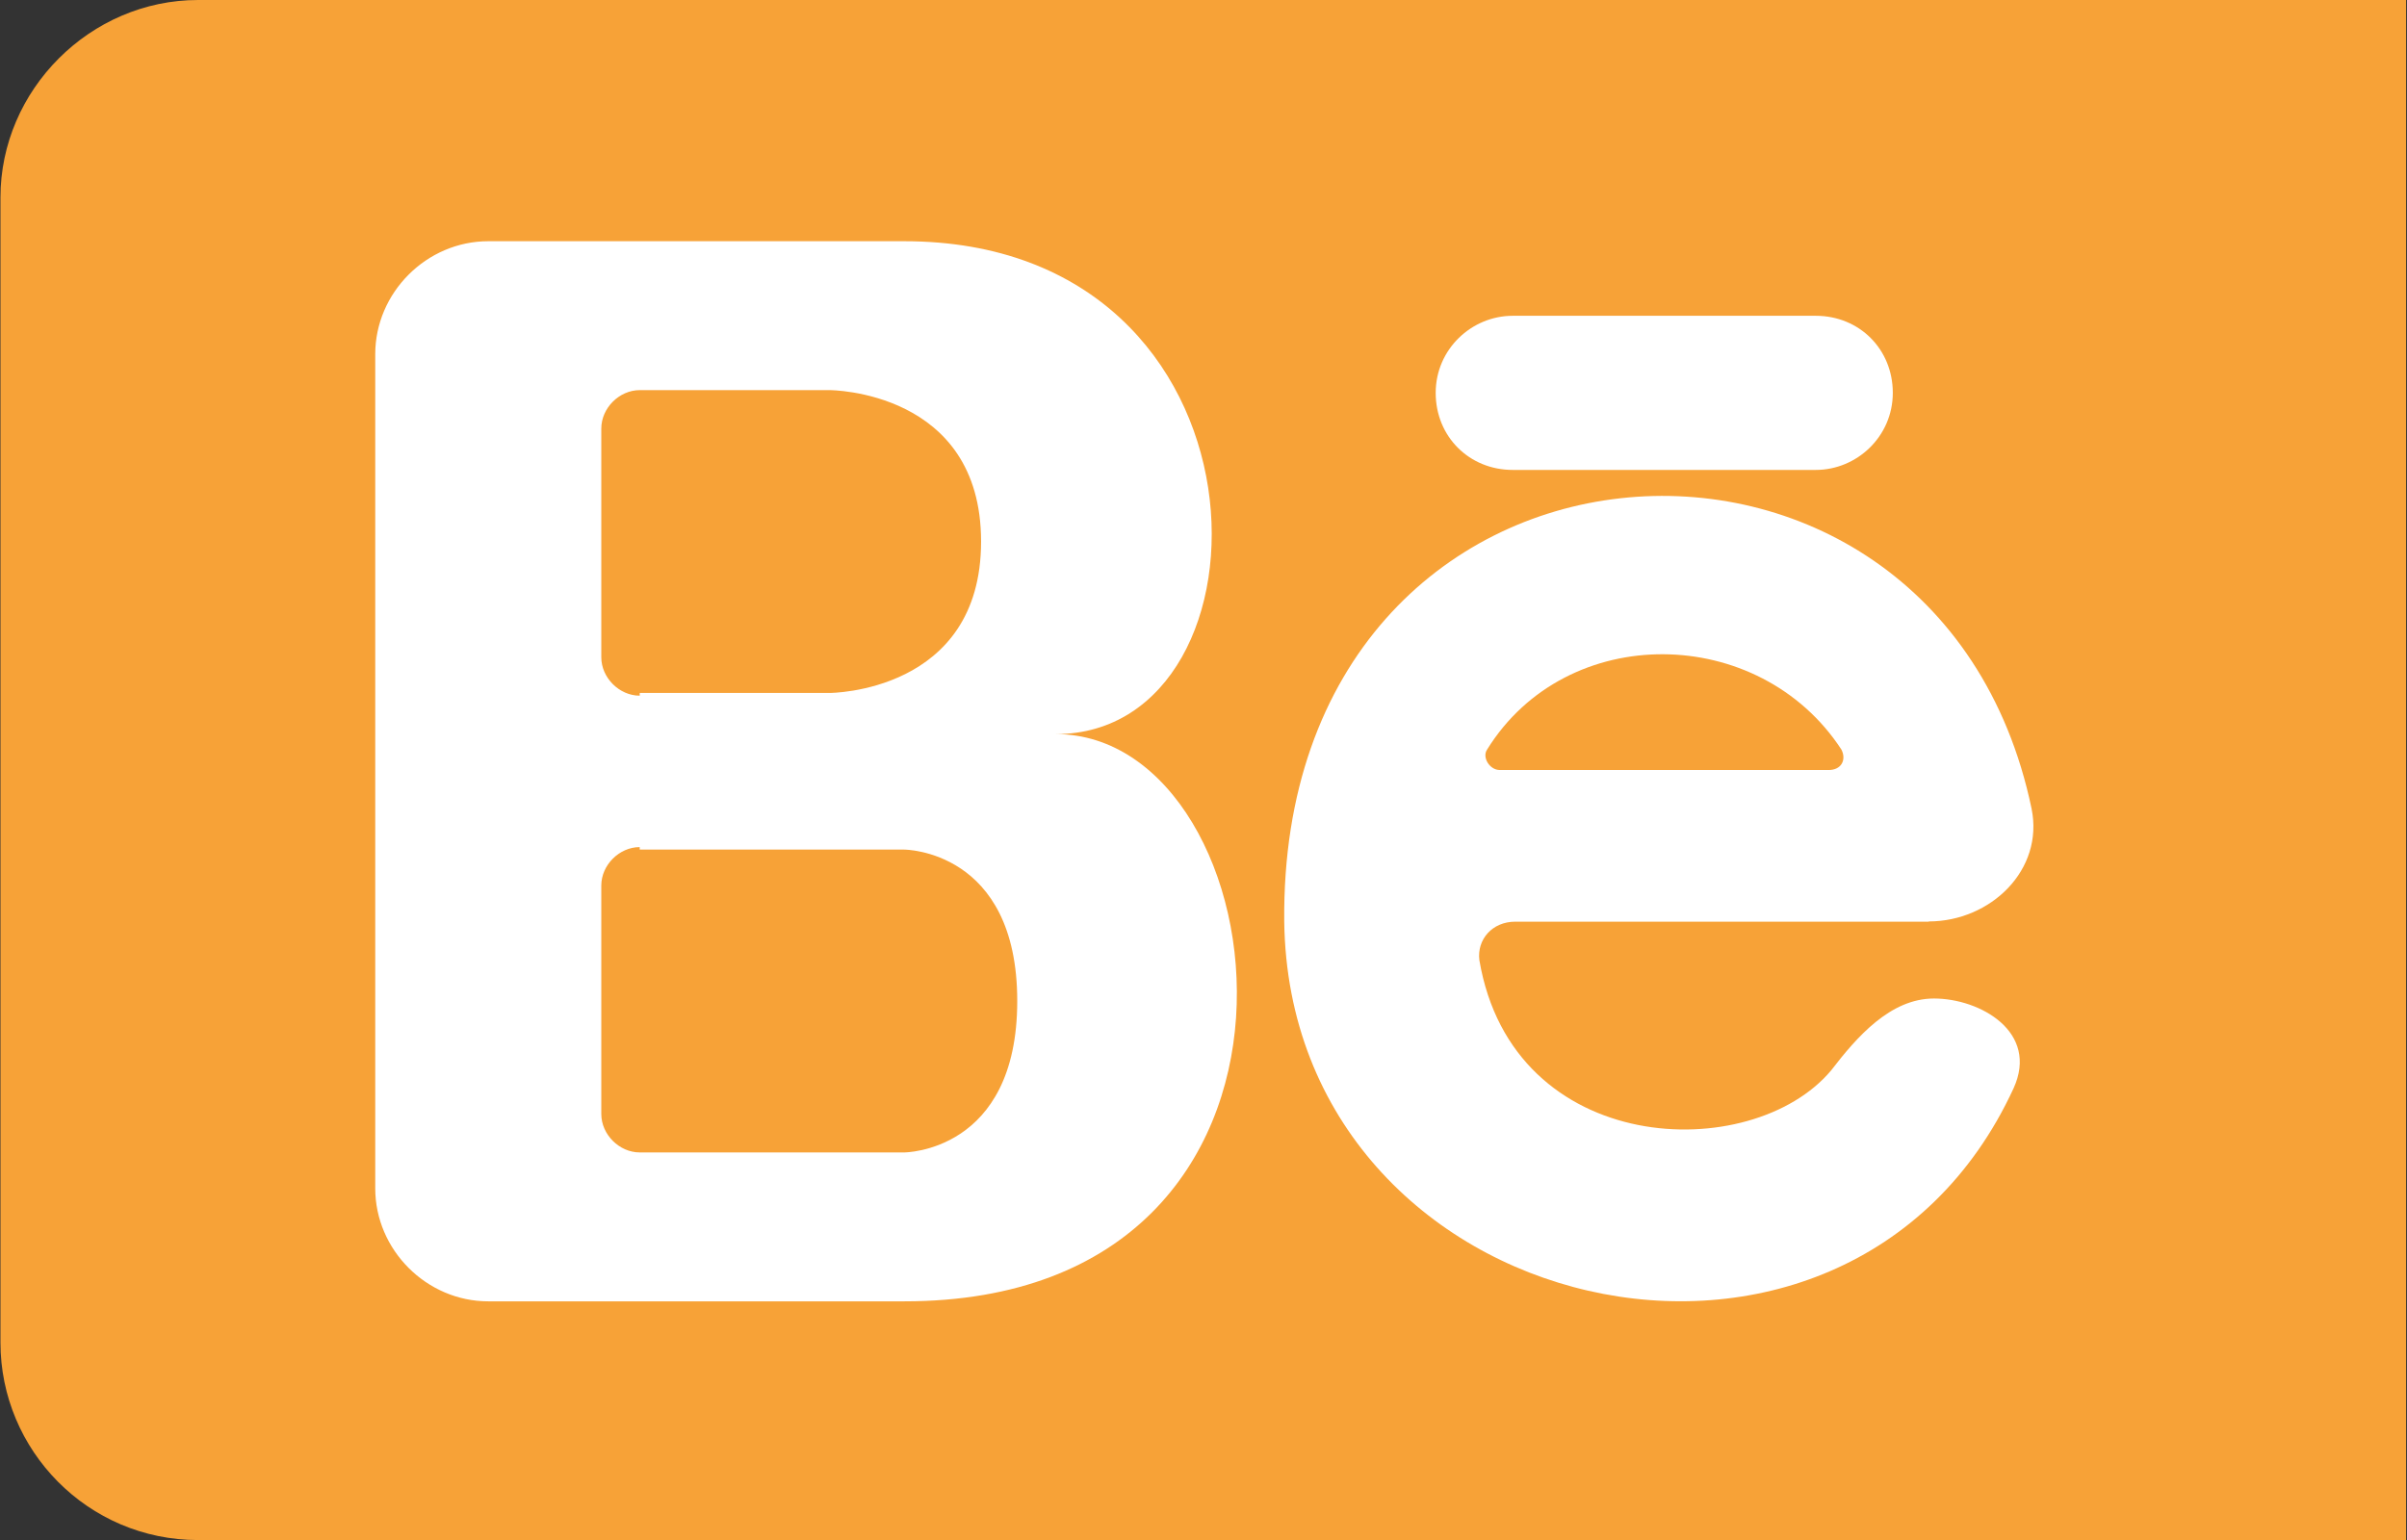 <?xml version="1.0" encoding="utf-8"?>
<!-- Generator: Adobe Illustrator 28.0.0, SVG Export Plug-In . SVG Version: 6.00 Build 0)  -->
<svg version="1.1" id="Capa_2_00000134226912039850311660000014504472180208856973_"
	 xmlns="http://www.w3.org/2000/svg" xmlns:xlink="http://www.w3.org/1999/xlink" x="0px" y="0px" viewBox="0 0 1058.4 677.4"
	 style="enable-background:new 0 0 1058.4 677.4;" xml:space="preserve">
<rect x="0" y="0" width="1058.4" height="677.4" fill="#333333" stroke="none"/>
<style type="text/css">
	.st0{fill:#F7A237;}
	.st1{fill-rule:evenodd;clip-rule:evenodd;fill:#FFFFFF;}
	.st2{fill:#FFFFFF;}
</style>
<g id="Capa_2-2">
	<path class="st0" d="M87.1,0h970.9v677.4H87.1c-48.5,0-86.9-39.5-86.9-86.9V86.9C0.2,39.5,39.7,0,87.1,0z"/>
	<g id="Capa_1-2">
		<path class="st1" d="M214.7,572.4c-27.1,0-49.7-22.6-49.7-49.7V155.8c0-27.1,22.6-49.7,49.7-49.7h182.9
			c167.1,0,167.1,216.8,66.6,216.8c100.5,0,133.2,249.5-66.6,249.5L214.7,572.4L214.7,572.4z M281.3,306c-9,0-16.9-7.9-16.9-16.9
			V188.5c0-9,7.9-16.9,16.9-16.9h83.5c0,0,66.6,0,66.6,66.6s-66.6,66.6-66.6,66.6h-83.5V306L281.3,306z M281.3,372.6
			c-9,0-16.9,7.9-16.9,16.9V490c0,9,7.9,16.9,16.9,16.9h116.3c0,0,49.7,0,49.7-66.6s-49.7-66.6-49.7-66.6H281.3V372.6z"/>
		<path class="st1" d="M848.1,405.3c27.1,0,50.8-22.6,45.2-49.7C851.5,155.8,562.5,175,564.7,405.3C567,581.4,812,637.9,885.4,478.7
			c11.3-24.8-14.7-39.5-35-39.5c-19.2,0-33.9,16.9-45.2,31.6c-35,41.8-140,38.4-154.7-48.5c-1.1-9,5.6-16.9,15.8-16.9H848.1
			L848.1,405.3L848.1,405.3z M659.5,338.7c-4.5,0-7.9-5.6-5.6-9c35-56.5,119.7-55.3,155.8,0c2.3,4.5,0,9-5.6,9H659.5z"/>
		<path class="st2" d="M665.2,138.9c-18.1,0-33.9,14.7-33.9,33.9s14.7,33.9,33.9,33.9h133.2c18.1,0,33.9-14.7,33.9-33.9
			s-14.7-33.9-33.9-33.9H665.2z"/>
	</g>
</g>
</svg>
